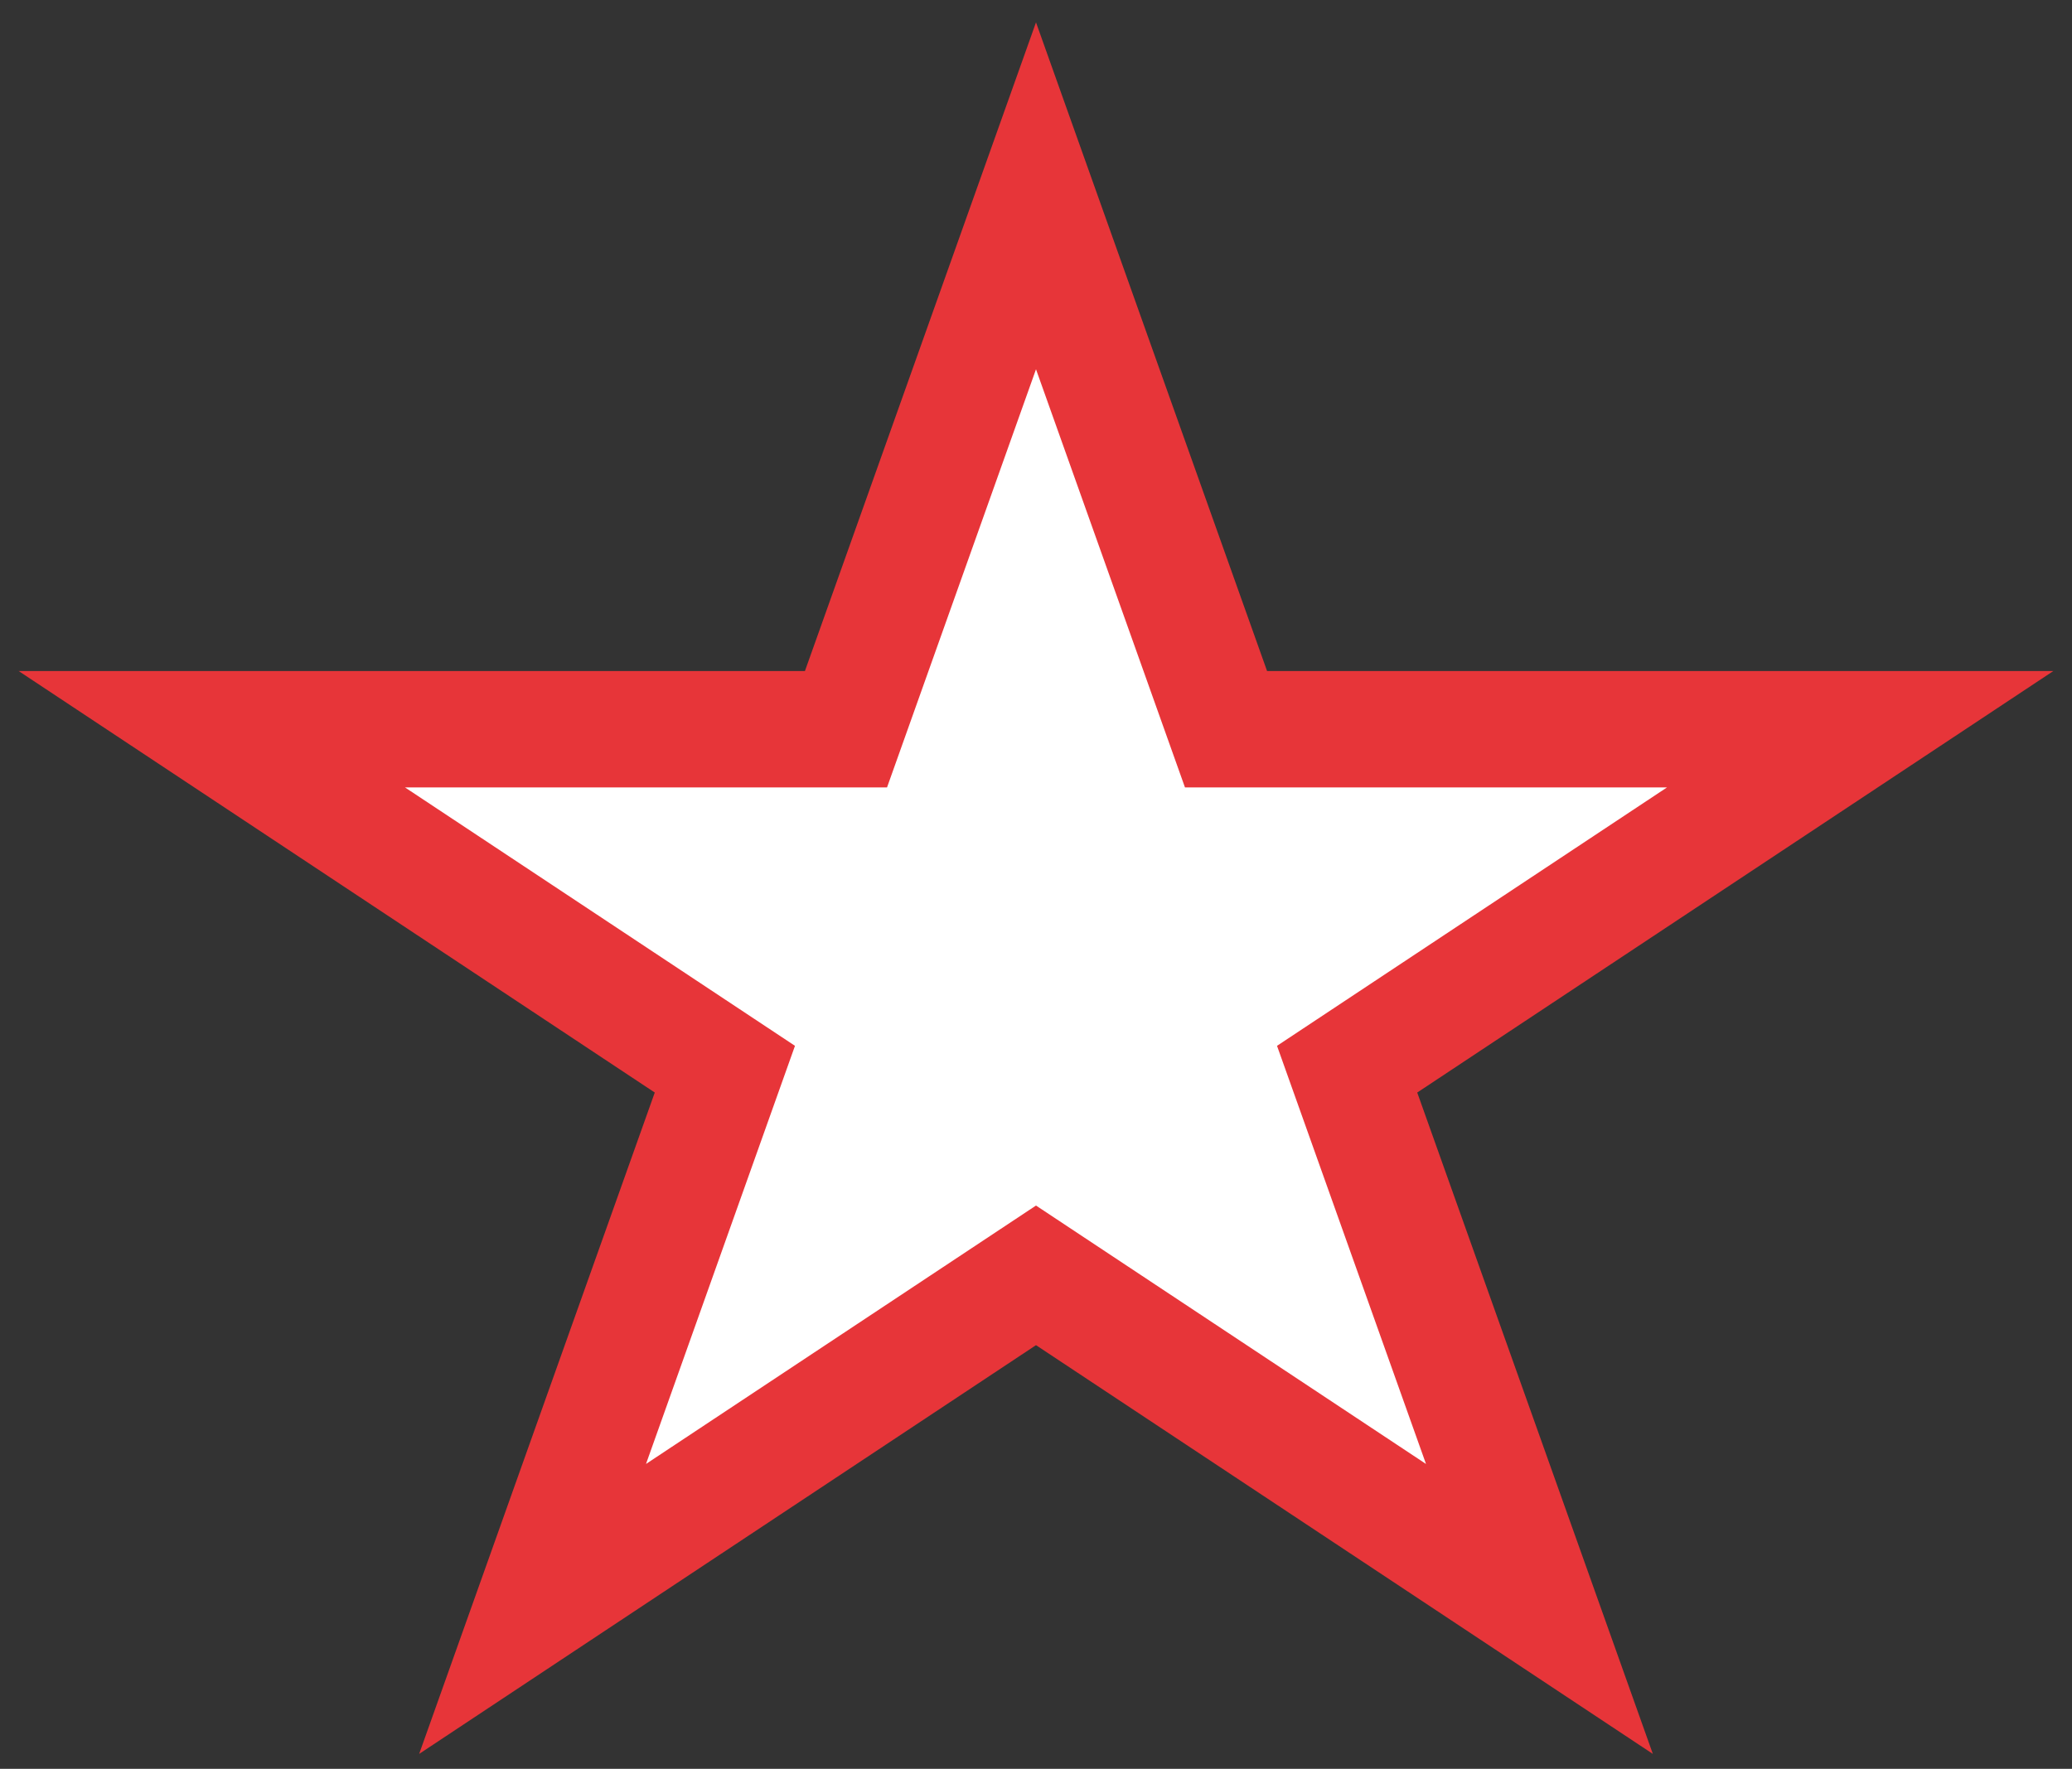<svg width="89" height="76" viewBox="0 0 89 76" fill="none" xmlns="http://www.w3.org/2000/svg">
<rect x="0" y="0" width="89" height="76" fill="#333333" stroke="none"/>
<path d="M46.855 15.027L44.5 8.414L42.145 15.027L36.338 31.331H17.395H9.098L16.014 35.915L31.136 45.938L25.393 62.061L22.876 69.129L29.129 64.984L44.5 54.796L59.871 64.984L66.124 69.129L63.607 62.061L57.864 45.938L72.986 35.915L79.902 31.331H71.605H52.662L46.855 15.027Z" fill="white" stroke="#E73539" stroke-width="5"/>
</svg>
